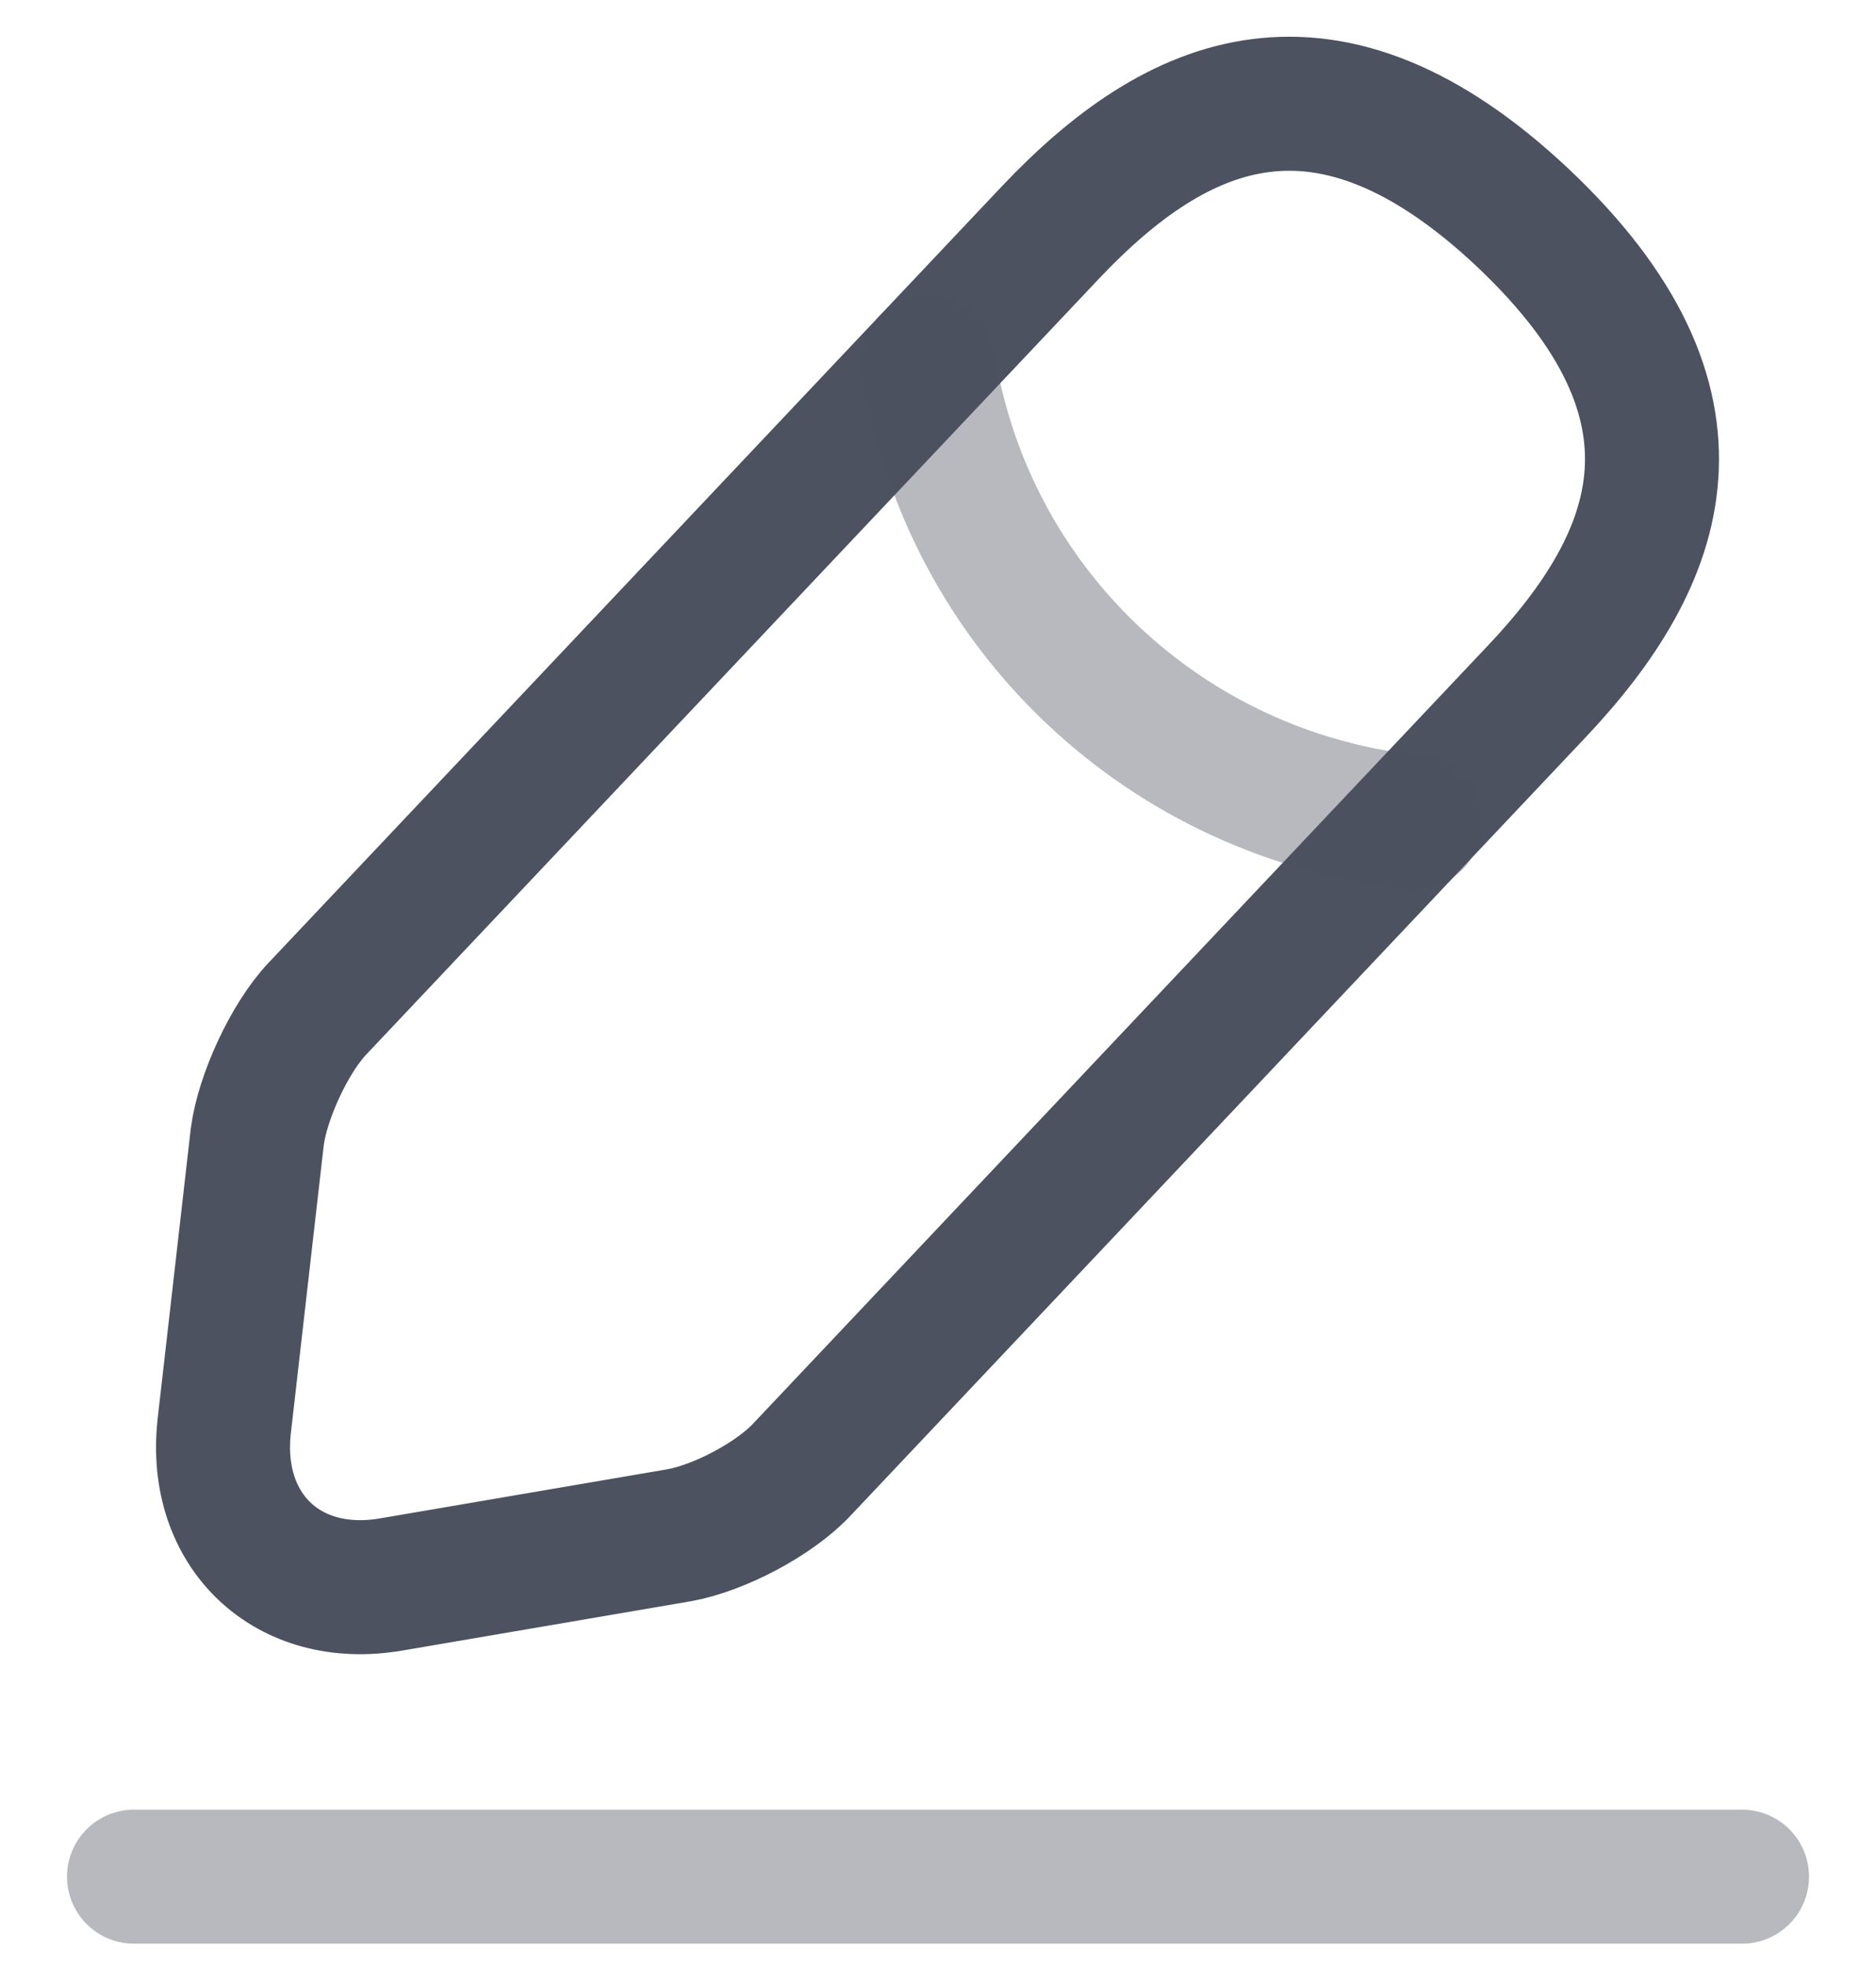 <svg width="21" height="22" viewBox="0 0 21 22" fill="none" xmlns="http://www.w3.org/2000/svg">
<path d="M11.76 2.6L3.55 11.29C3.24 11.62 2.94 12.27 2.88 12.72L2.51 15.96C2.38 17.13 3.22 17.93 4.38 17.73L7.6 17.18C8.05 17.1 8.68 16.77 8.99 16.43L17.2 7.74C18.62 6.24 19.26 4.53 17.05 2.44C14.85 0.37 13.18 1.1 11.76 2.6Z" stroke="#4C525F" stroke-width="1.5" stroke-miterlimit="10" stroke-linecap="round" stroke-linejoin="round"/>
<path opacity="0.4" d="M10.39 4.05C10.82 6.81 13.06 8.92 15.84 9.2" stroke="#4C525F" stroke-width="1.5" stroke-miterlimit="10" stroke-linecap="round" stroke-linejoin="round"/>
<path opacity="0.4" d="M1.5 21H19.5" stroke="#4C525F" stroke-width="1.5" stroke-miterlimit="10" stroke-linecap="round" stroke-linejoin="round"/>
</svg>
